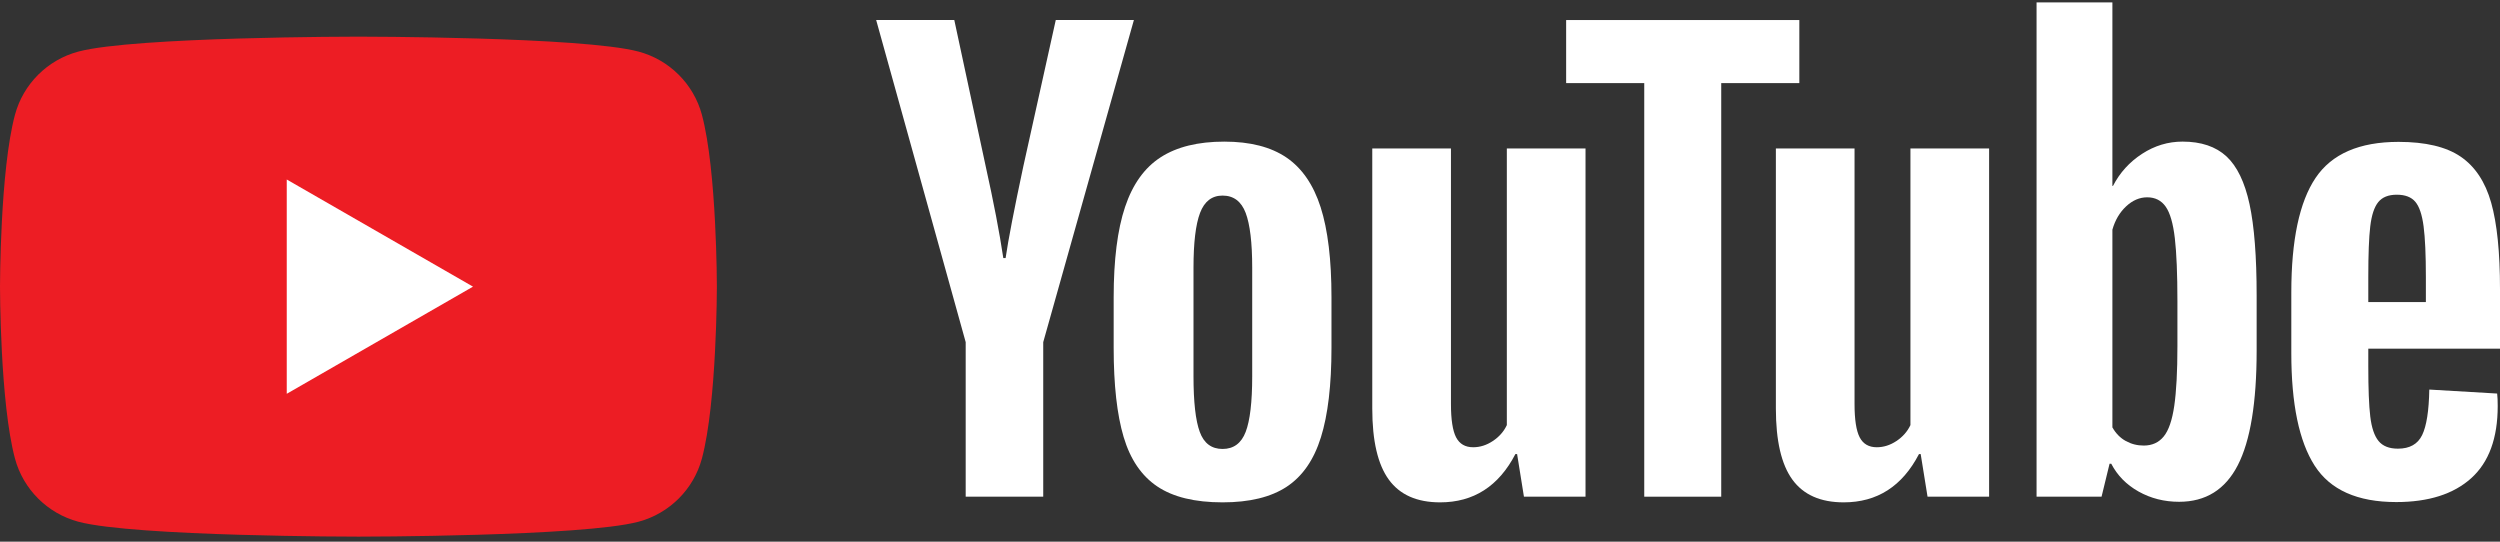 <svg width="120" height="26" viewBox="0 0 120 26" fill="none" xmlns="http://www.w3.org/2000/svg">
<rect x="0" y="0" width="120" height="26" fill="#333333" stroke="none"/>
<path d="M33.691 5.507C33.295 4.032 32.129 2.87 30.649 2.476C27.965 1.759 17.205 1.759 17.205 1.759C17.205 1.759 6.445 1.759 3.761 2.476C2.281 2.87 1.115 4.032 0.719 5.507C0 8.181 0 13.759 0 13.759C0 13.759 0 19.338 0.719 22.012C1.115 23.486 2.281 24.648 3.761 25.043C6.445 25.759 17.205 25.759 17.205 25.759C17.205 25.759 27.965 25.759 30.649 25.043C32.129 24.648 33.295 23.486 33.691 22.012C34.41 19.338 34.41 13.759 34.41 13.759C34.41 13.759 34.41 8.181 33.691 5.507Z" fill="#ED1D24"/>
<path d="M13.764 18.902L22.704 13.759L13.764 8.616V18.902Z" fill="white"/>
<path d="M59.792 20.732C60.001 20.187 60.106 19.296 60.106 18.06V12.851C60.106 11.652 60.001 10.775 59.792 10.22C59.582 9.666 59.212 9.388 58.683 9.388C58.172 9.388 57.812 9.666 57.602 10.22C57.392 10.775 57.288 11.652 57.288 12.851V18.06C57.288 19.296 57.388 20.187 57.589 20.732C57.789 21.278 58.154 21.55 58.683 21.55C59.212 21.55 59.582 21.278 59.792 20.732ZM55.55 23.35C54.792 22.841 54.254 22.05 53.935 20.977C53.616 19.905 53.456 18.478 53.456 16.696V14.269C53.456 12.47 53.638 11.024 54.003 9.934C54.368 8.843 54.938 8.048 55.714 7.548C56.489 7.048 57.507 6.798 58.766 6.798C60.006 6.798 61 7.052 61.749 7.561C62.496 8.07 63.044 8.866 63.391 9.947C63.737 11.029 63.911 12.47 63.911 14.269V16.696C63.911 18.478 63.742 19.91 63.404 20.991C63.067 22.073 62.519 22.864 61.762 23.363C61.005 23.863 59.979 24.113 58.683 24.113C57.351 24.113 56.307 23.859 55.55 23.35Z" fill="white"/>
<path d="M114.157 9.701C113.965 9.937 113.837 10.323 113.773 10.86C113.709 11.396 113.678 12.209 113.678 13.3V14.5H116.442V13.3C116.442 12.228 116.405 11.414 116.332 10.86C116.259 10.305 116.127 9.915 115.936 9.687C115.744 9.46 115.448 9.346 115.046 9.346C114.645 9.346 114.348 9.465 114.157 9.701ZM113.678 16.736V17.581C113.678 18.654 113.709 19.459 113.773 19.995C113.837 20.531 113.969 20.922 114.17 21.168C114.371 21.413 114.681 21.536 115.101 21.536C115.666 21.536 116.054 21.317 116.264 20.881C116.474 20.445 116.588 19.718 116.606 18.699L119.863 18.89C119.881 19.036 119.89 19.236 119.89 19.49C119.89 21.036 119.466 22.19 118.618 22.954C117.77 23.717 116.569 24.099 115.019 24.099C113.158 24.099 111.853 23.517 111.105 22.354C110.357 21.191 109.983 19.391 109.983 16.954V14.036C109.983 11.528 110.371 9.696 111.146 8.542C111.921 7.387 113.249 6.81 115.128 6.81C116.423 6.81 117.418 7.046 118.111 7.519C118.804 7.992 119.293 8.728 119.576 9.728C119.858 10.728 120 12.11 120 13.873V16.736H113.678Z" fill="white"/>
<path d="M46.353 16.423L42.056 0.961H45.806L47.311 7.97C47.694 9.697 47.977 11.169 48.159 12.387H48.269C48.396 11.515 48.679 10.051 49.117 7.997L50.677 0.961H54.427L50.075 16.423V23.841H46.353V16.423Z" fill="white"/>
<path d="M76.105 7.125V23.841H73.149L72.821 21.796H72.739C71.936 23.341 70.731 24.113 69.126 24.113C68.013 24.113 67.192 23.75 66.663 23.022C66.134 22.296 65.869 21.159 65.869 19.614V7.125H69.646V19.396C69.646 20.141 69.728 20.673 69.892 20.991C70.057 21.309 70.33 21.468 70.713 21.468C71.042 21.468 71.357 21.368 71.657 21.168C71.959 20.968 72.182 20.714 72.328 20.405V7.125H76.105Z" fill="white"/>
<path d="M95.477 7.125V23.841H92.522L92.193 21.796H92.111C91.308 23.341 90.104 24.113 88.498 24.113C87.385 24.113 86.564 23.75 86.035 23.022C85.506 22.296 85.242 21.159 85.242 19.614V7.125H89.018V19.396C89.018 20.141 89.1 20.673 89.264 20.991C89.429 21.309 89.703 21.468 90.086 21.468C90.414 21.468 90.729 21.368 91.03 21.168C91.331 20.968 91.554 20.714 91.701 20.405V7.125H95.477Z" fill="white"/>
<path d="M86.368 3.989H82.619V23.841H78.924V3.989H75.175V0.962H86.368V3.989Z" fill="white"/>
<path d="M104.516 16.615C104.516 17.833 104.465 18.788 104.365 19.479C104.264 20.17 104.096 20.66 103.858 20.951C103.621 21.242 103.301 21.387 102.901 21.387C102.59 21.387 102.303 21.315 102.039 21.169C101.774 21.024 101.56 20.806 101.395 20.515V11.025C101.523 10.571 101.742 10.198 102.052 9.907C102.362 9.617 102.699 9.471 103.065 9.471C103.448 9.471 103.744 9.621 103.954 9.921C104.164 10.22 104.31 10.725 104.392 11.434C104.474 12.143 104.516 13.152 104.516 14.461V16.615ZM107.977 9.797C107.749 8.743 107.379 7.979 106.869 7.506C106.358 7.034 105.655 6.797 104.762 6.797C104.068 6.797 103.421 6.993 102.819 7.384C102.217 7.775 101.751 8.288 101.423 8.924H101.395L101.395 0.116H97.755V23.84H100.875L101.259 22.259H101.34C101.632 22.822 102.07 23.268 102.654 23.595C103.238 23.922 103.886 24.086 104.597 24.086C105.874 24.086 106.814 23.5 107.416 22.327C108.018 21.154 108.319 19.323 108.319 16.832V14.187C108.319 12.315 108.205 10.851 107.977 9.797Z" fill="white"/>
</svg>
